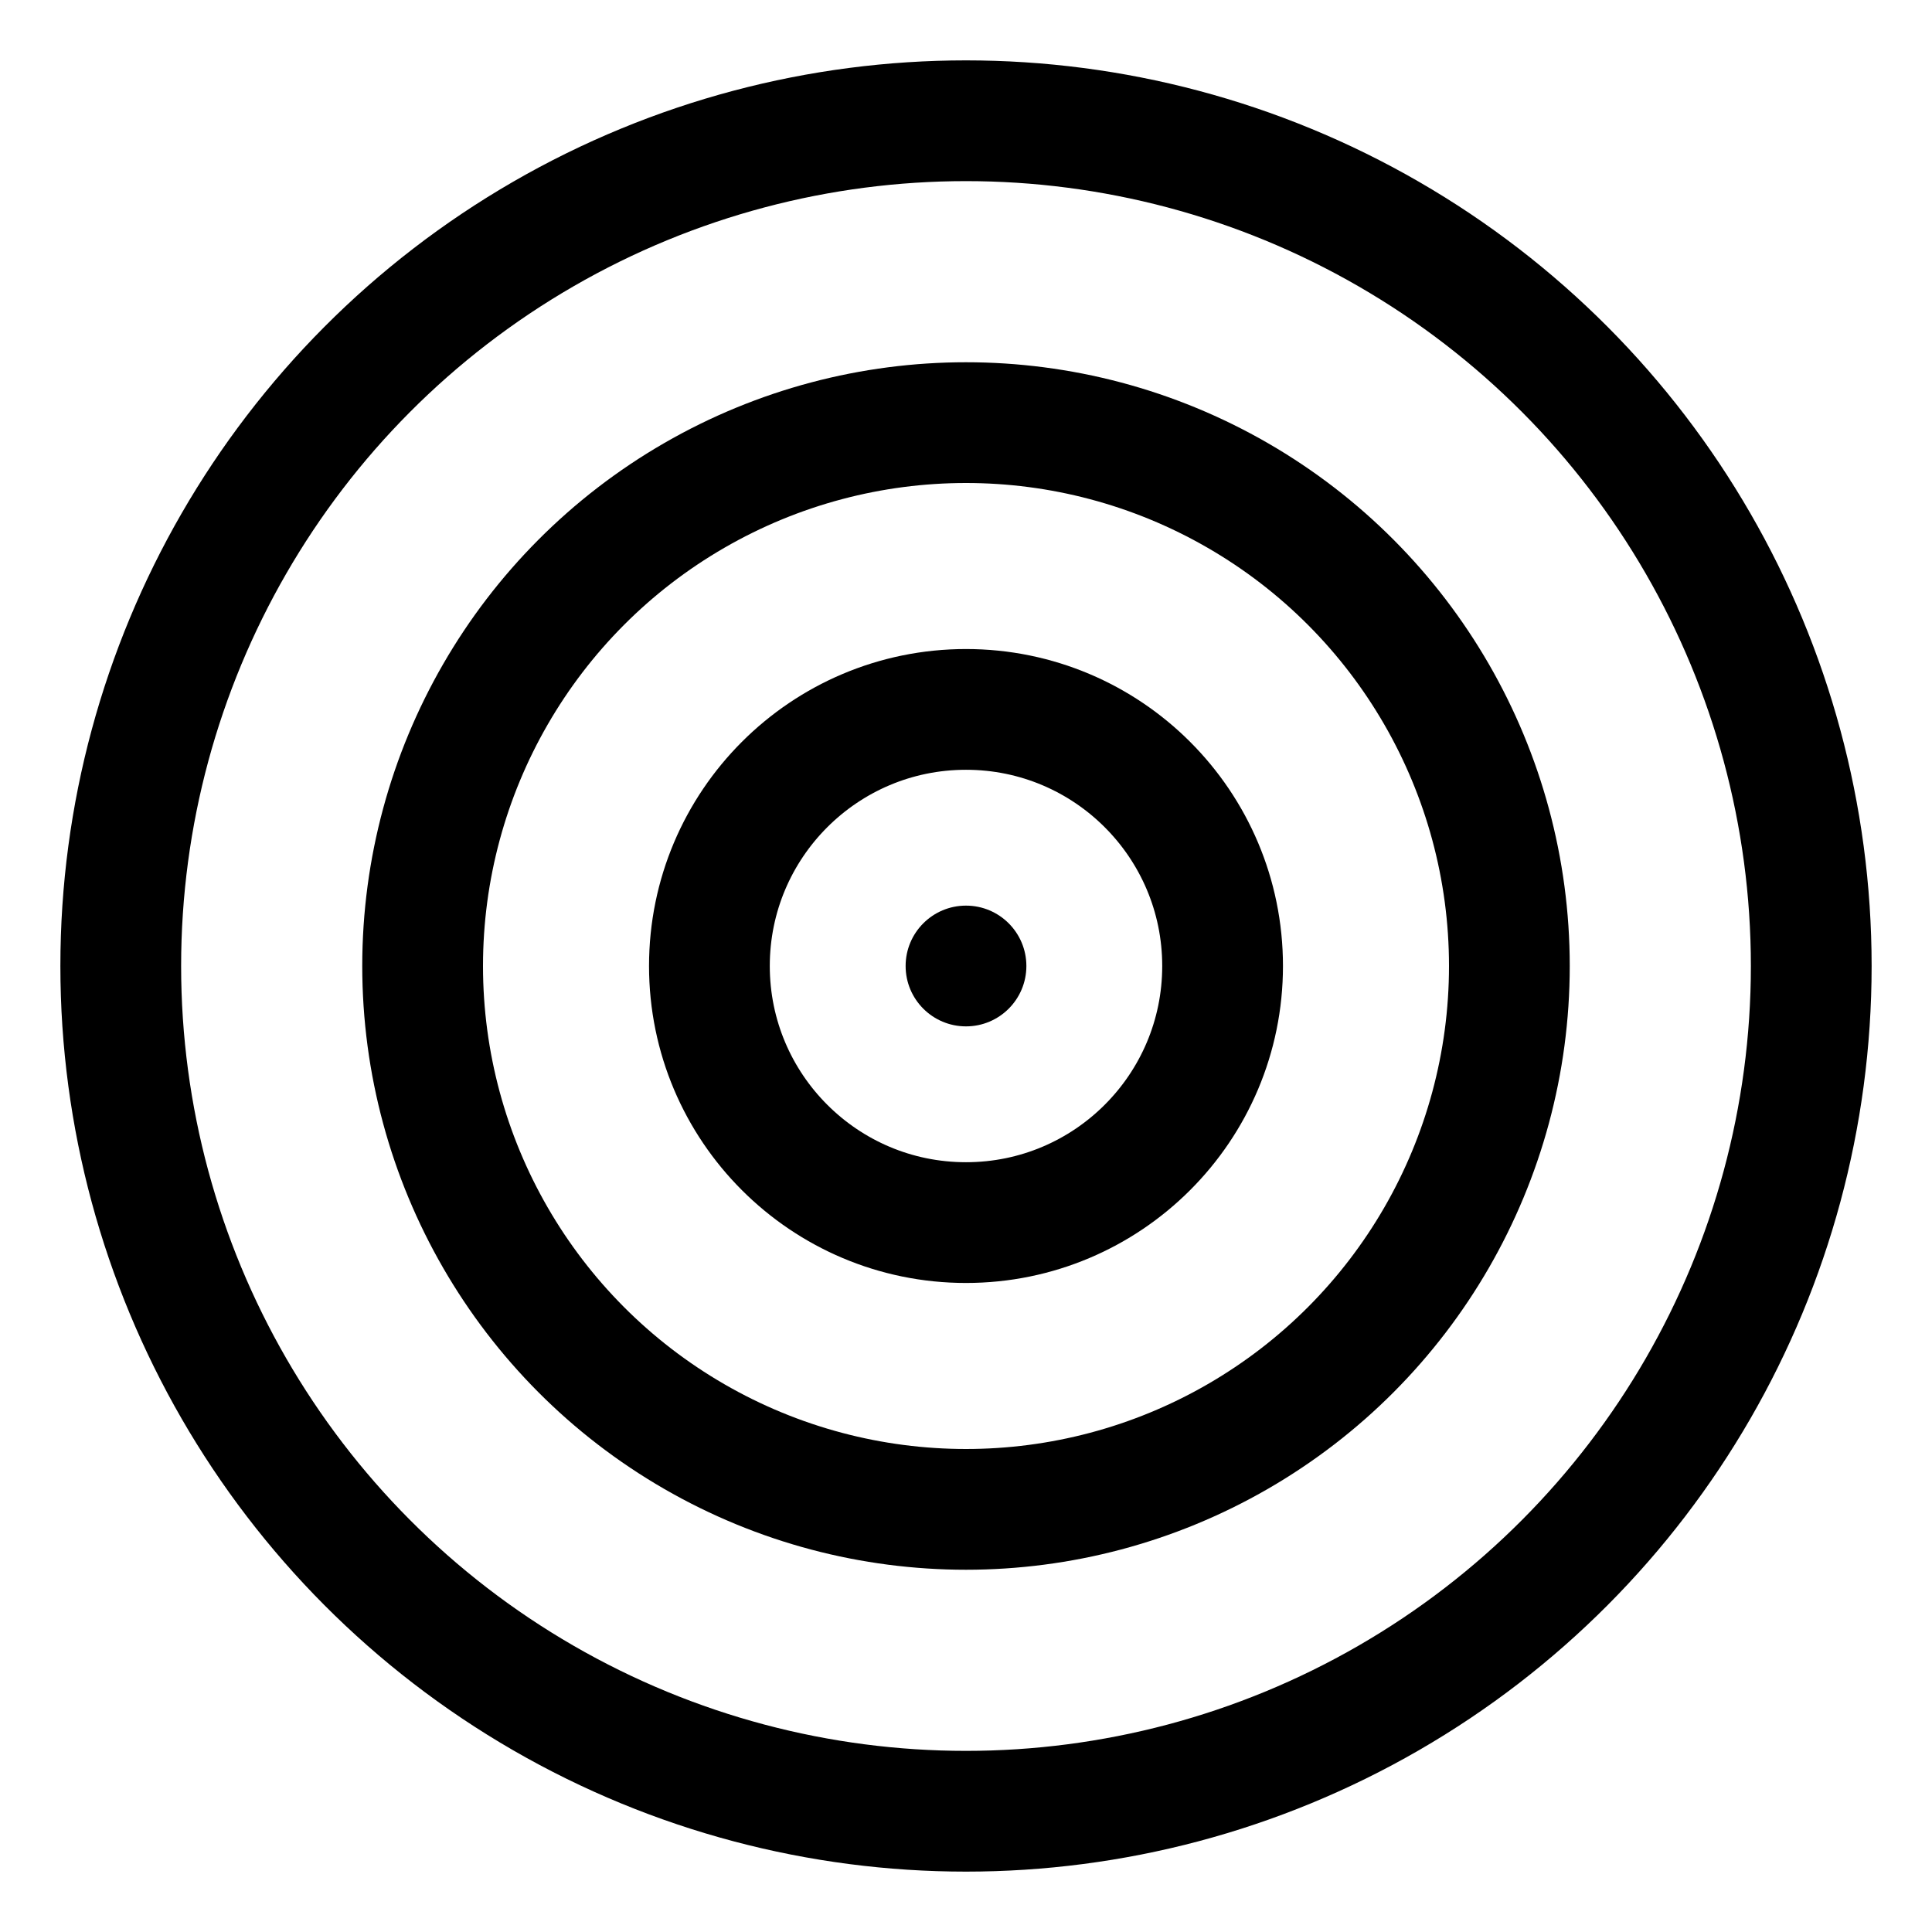 <svg width="128" height="128" xmlns="http://www.w3.org/2000/svg"><g fill="none" fill-rule="evenodd"><circle stroke="#000" stroke-width="8" cx="64" cy="64" r="56"/><circle stroke="#000" stroke-width="8" cx="64" cy="64" r="36"/><circle stroke="#000" stroke-width="8" cx="64" cy="64" r="17"/><circle fill="#000" cx="64" cy="64" r="4"/></g></svg>